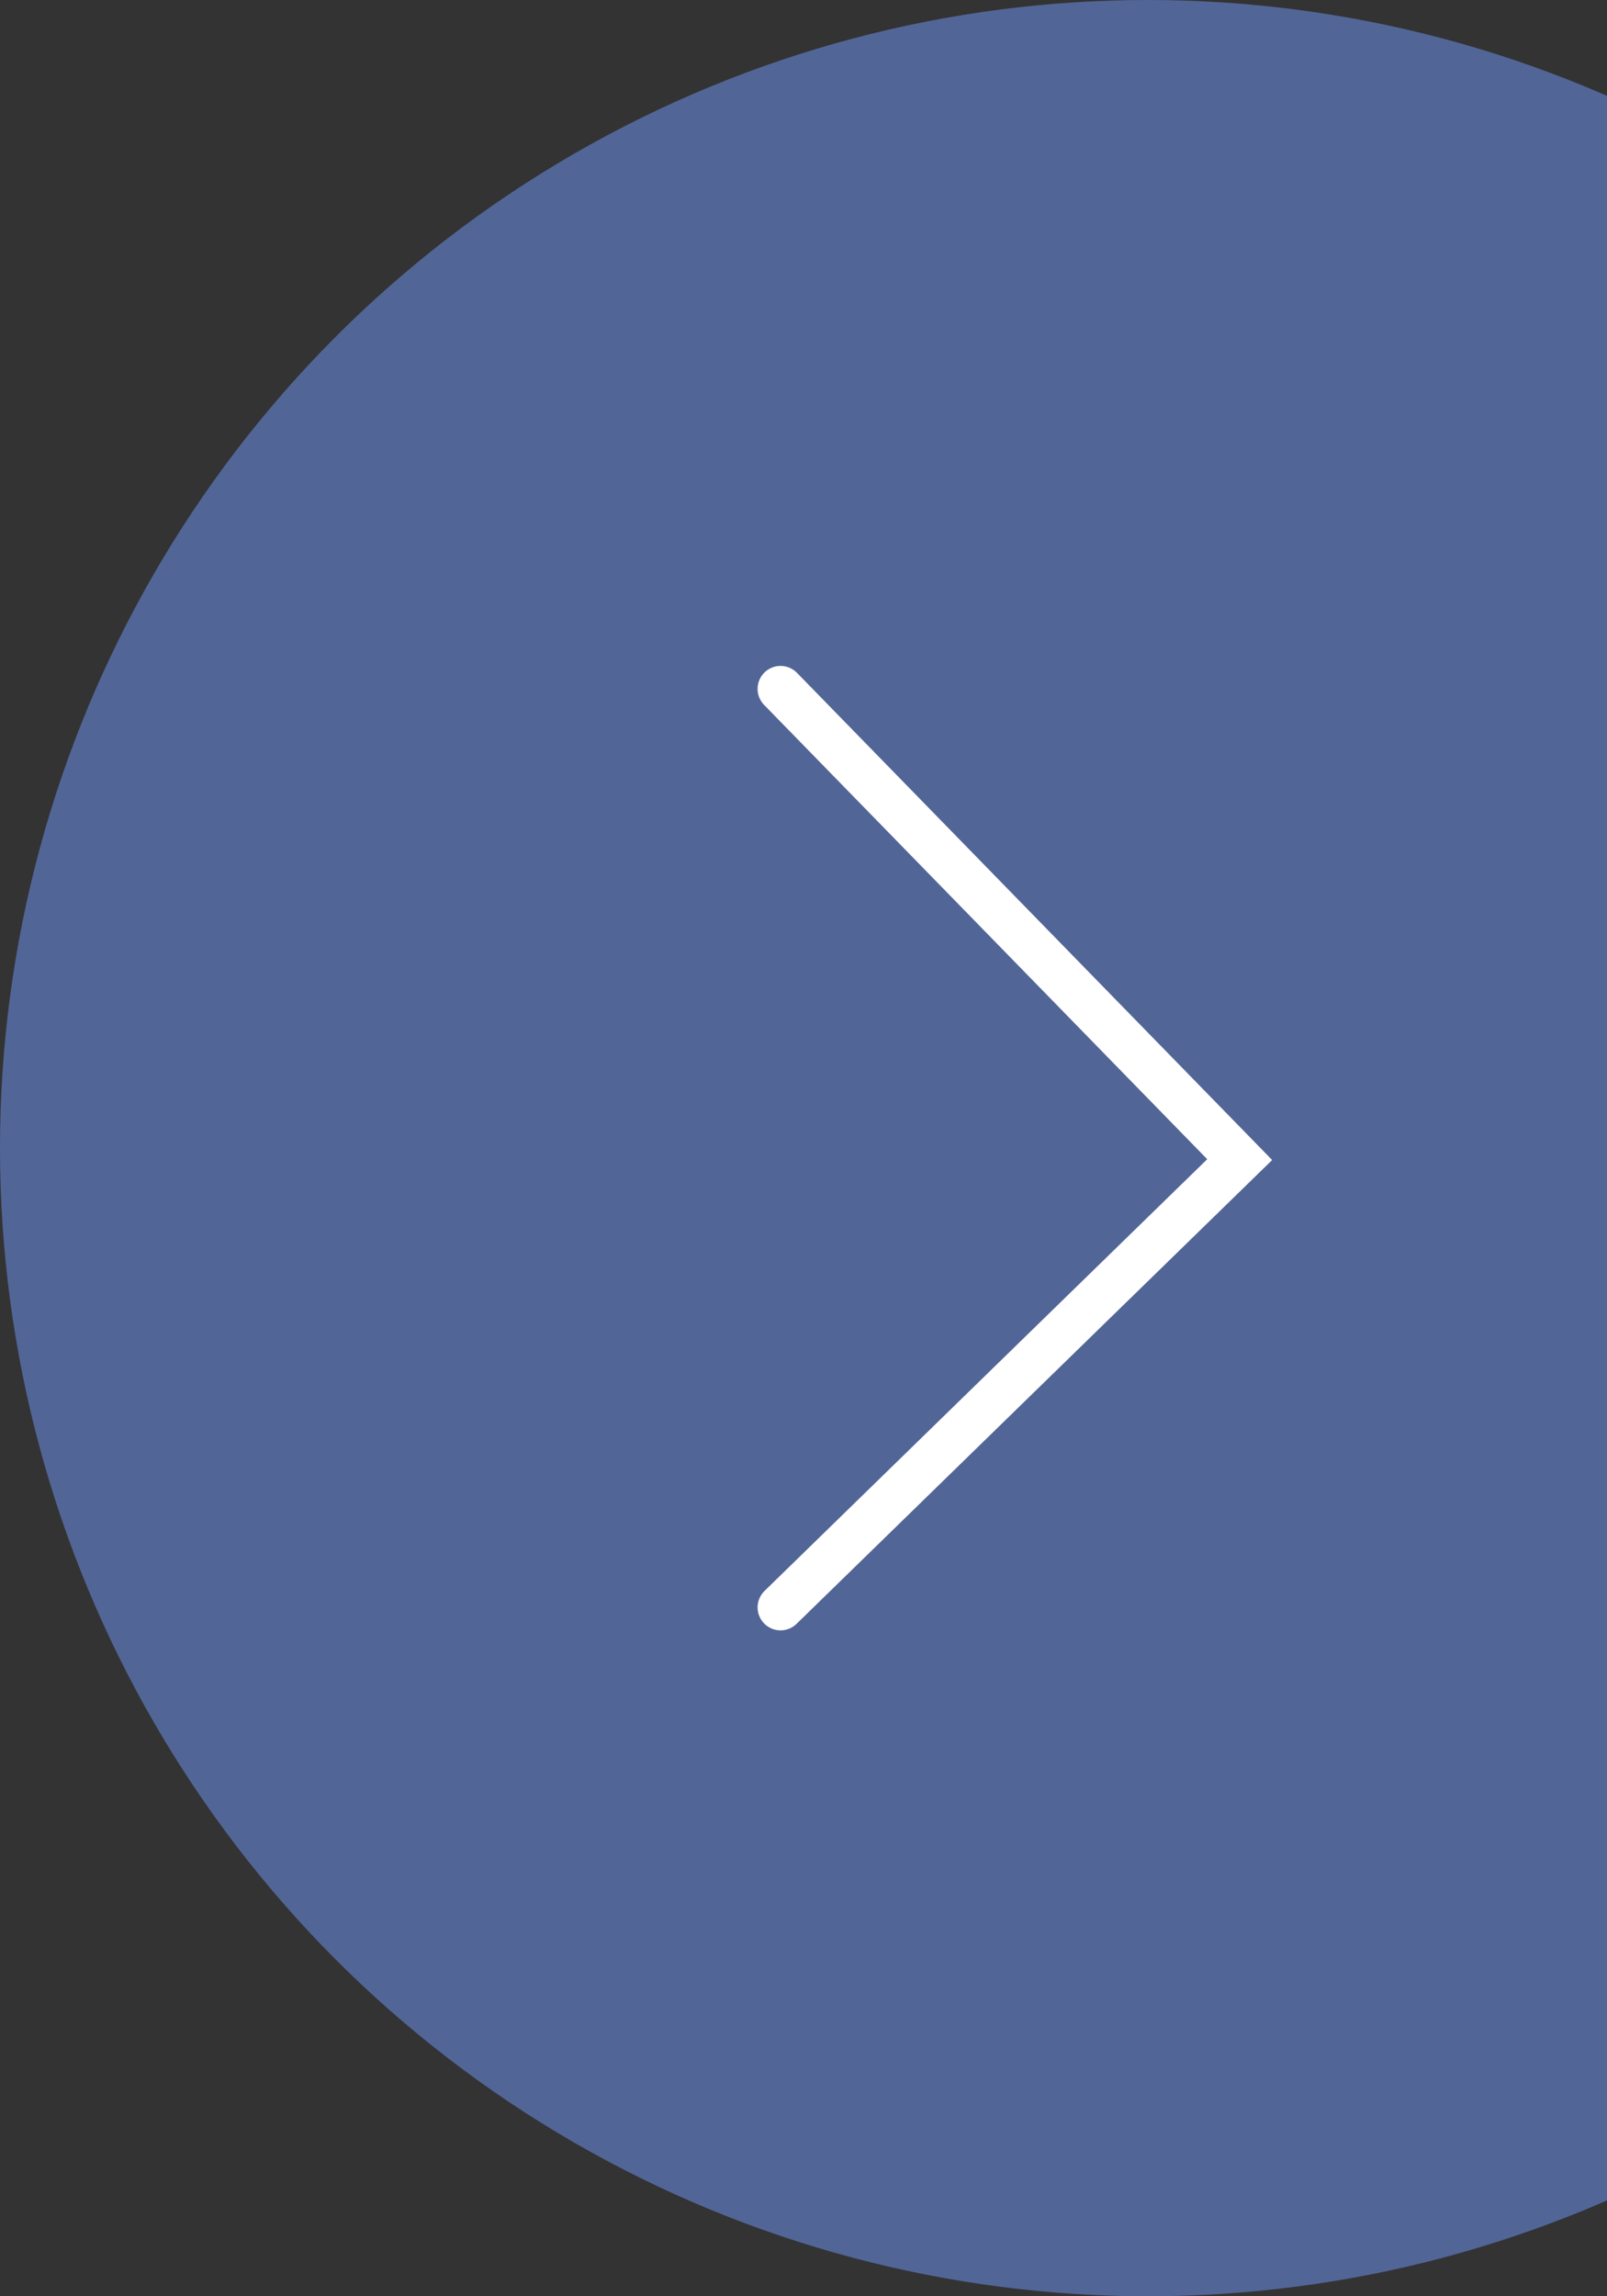 <svg xmlns="http://www.w3.org/2000/svg" width="70" height="100" viewBox="0 0 70 100" fill="none">
    <rect x="0" y="0" width="70" height="100" fill="#333333" stroke="none"/>
    <circle cx="50" cy="50" r="50" fill="#7399FC" fill-opacity="0.5"/>
    <path d="M34 30L54 50.5L34 70" stroke="white" stroke-width="2" stroke-linecap="round"/>
</svg>